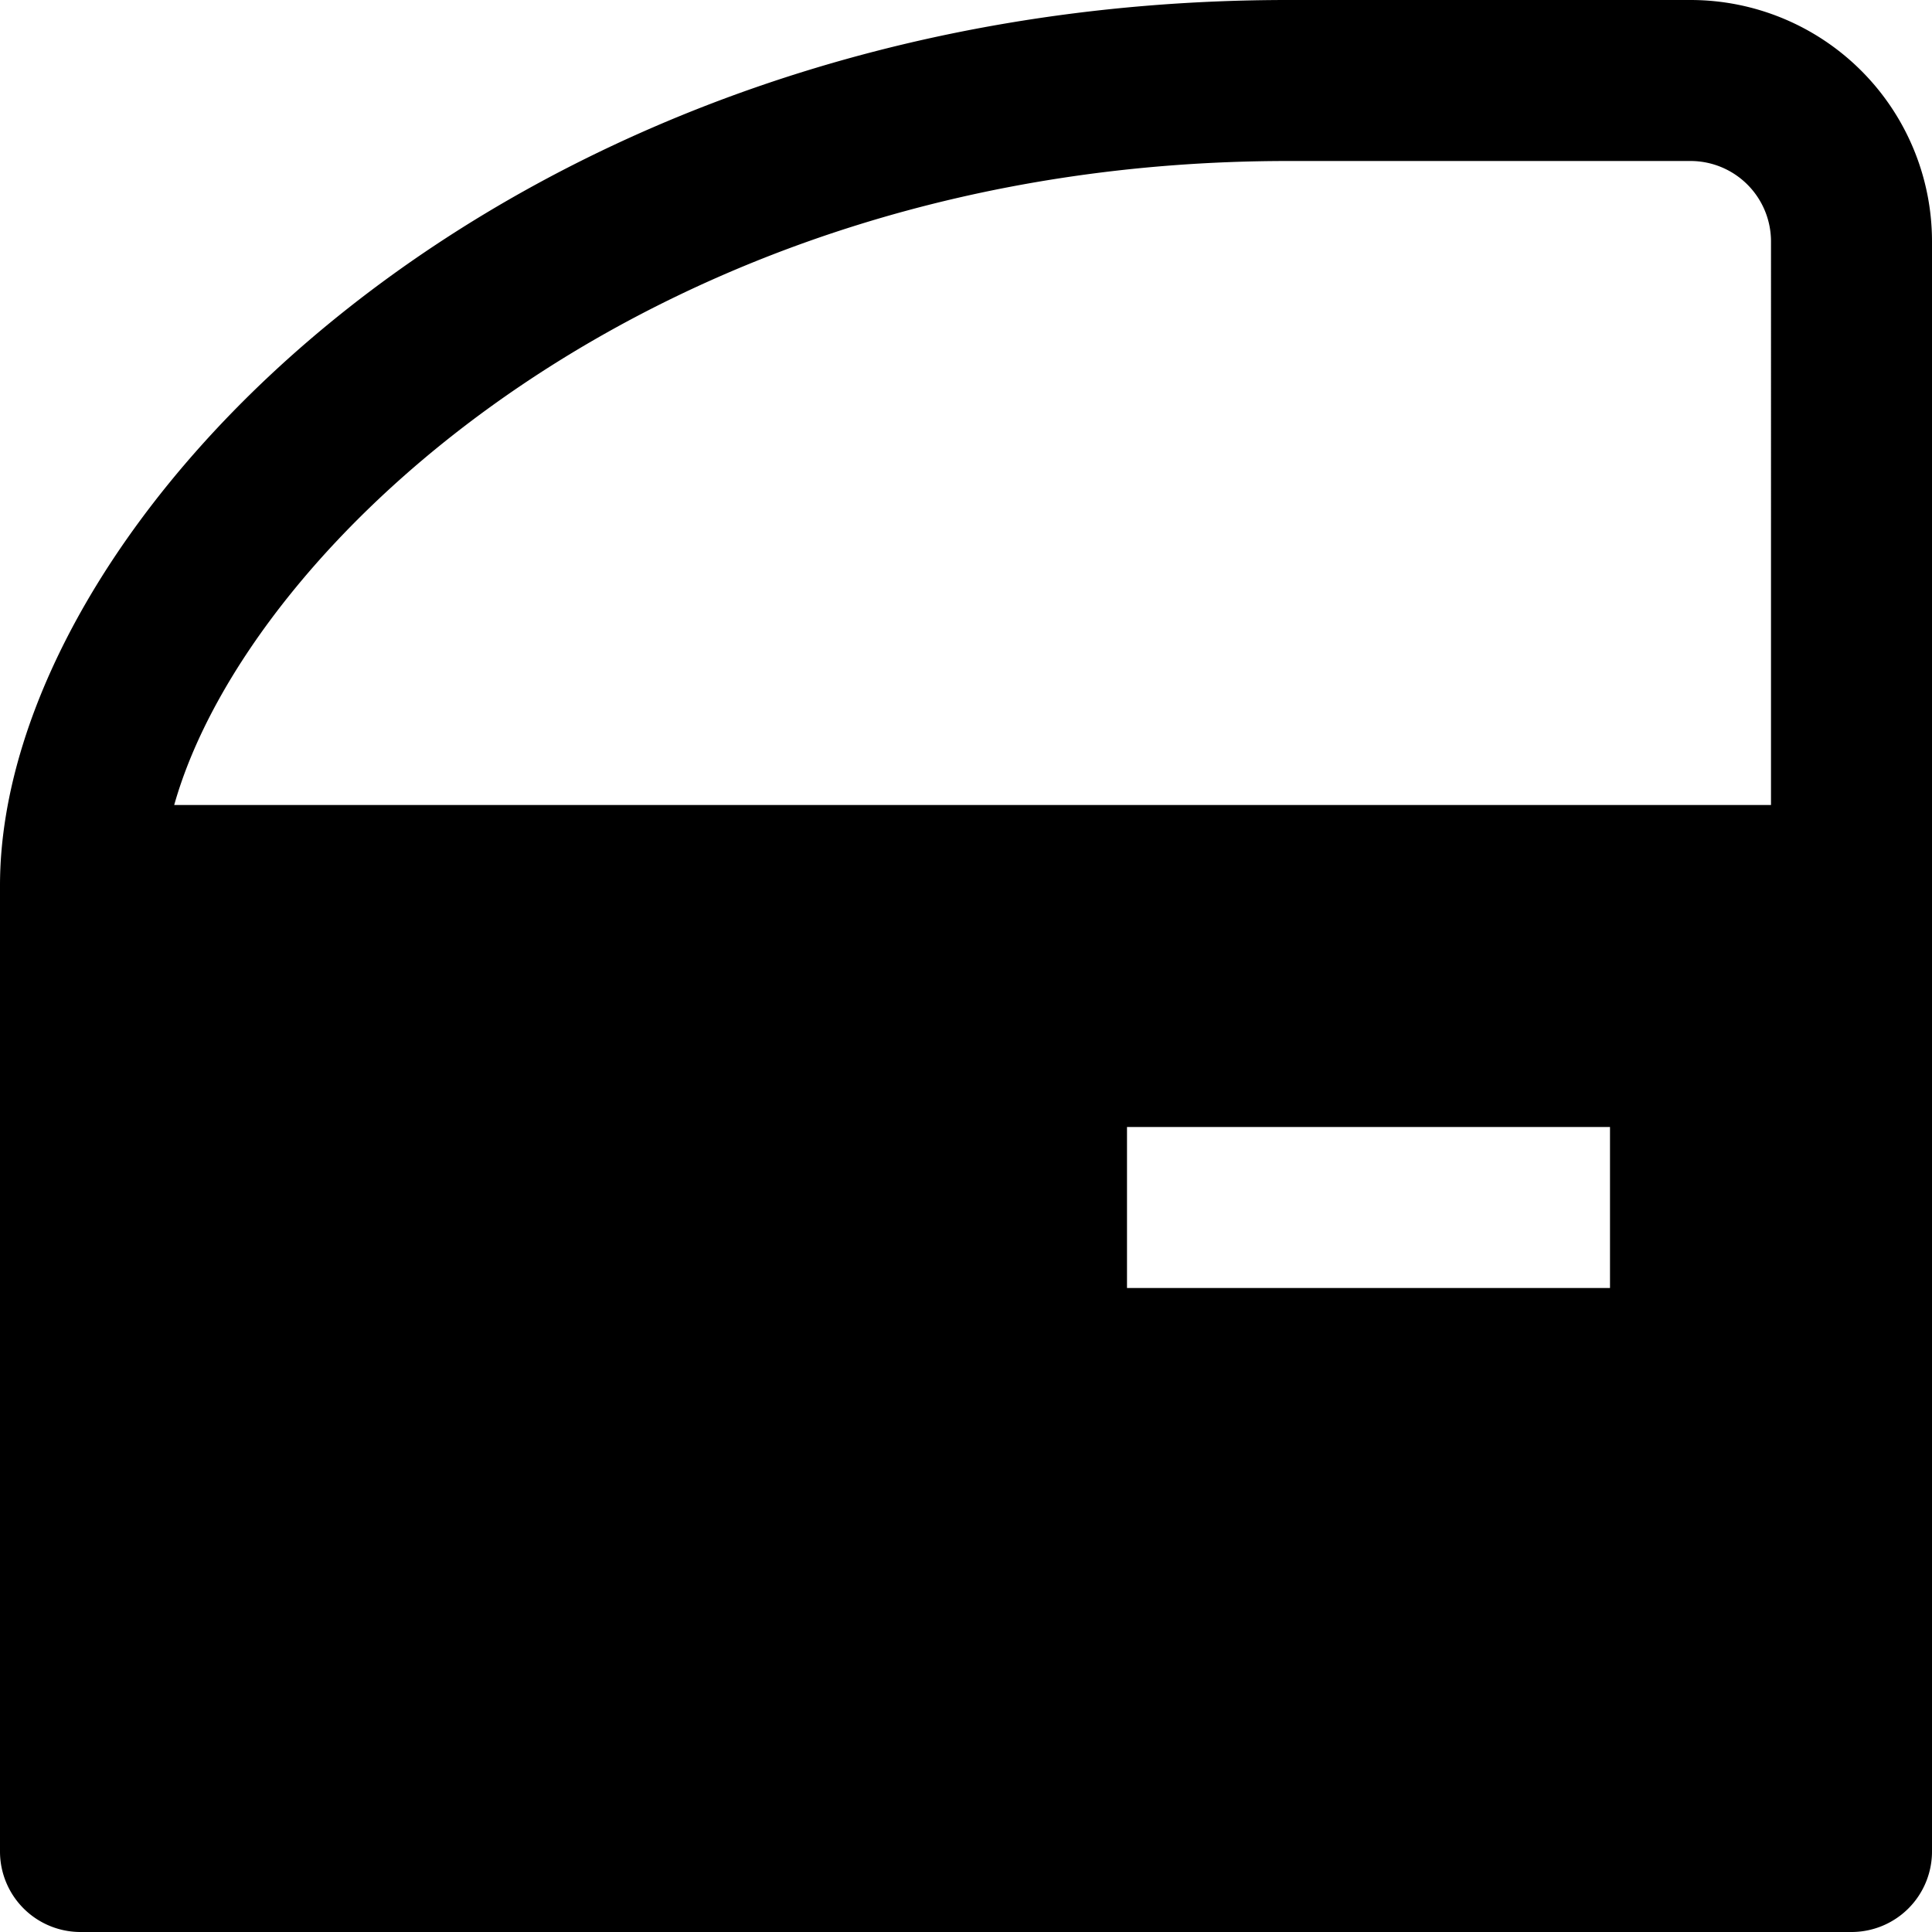<svg id="nc_icon" xmlns="http://www.w3.org/2000/svg" xml:space="preserve" viewBox="0 0 24 24"><path fill="currentColor" d="M21 0h-5C6.233 0 0 6.515 0 11v12a1 1 0 0 0 1 1h22a1 1 0 0 0 1-1V3a3 3 0 0 0-3-3Zm-1 16h-6v-2h6Zm2-6H2.164c.918-3.258 6-8 13.836-8h5a1 1 0 0 1 1 1Z" class="nc-icon-wrapper"/></svg>
